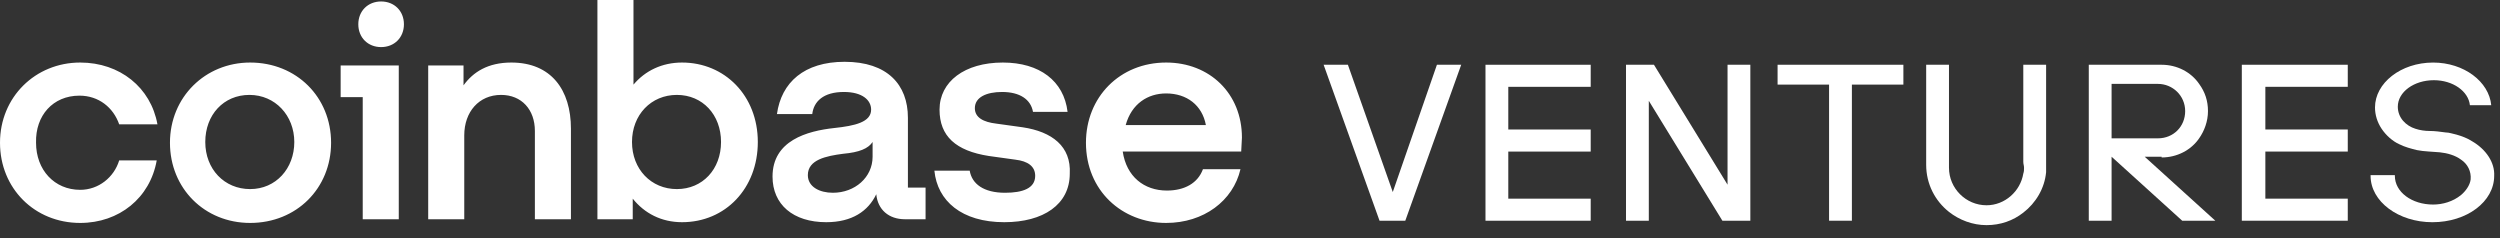 <svg width="189" height="18" viewBox="0 0 189 18" fill="none" xmlns="http://www.w3.org/2000/svg">
<rect x="0" y="0" width="189" height="18" fill="#333333" stroke="none"/>
<path d="M18.912 4.728C15.519 4.728 12.849 7.342 12.849 10.791C12.849 14.239 15.463 16.854 18.912 16.854C22.416 16.854 25.03 14.239 25.03 10.791C25.03 7.342 22.416 4.728 18.912 4.728ZM18.912 14.295C16.965 14.295 15.519 12.793 15.519 10.735C15.519 8.677 16.909 7.175 18.856 7.175C20.803 7.175 22.249 8.733 22.249 10.735C22.249 12.738 20.858 14.295 18.912 14.295ZM25.753 7.342H27.422V16.575H30.147V4.95H25.753V7.342ZM6.007 7.231C7.453 7.231 8.566 8.121 9.011 9.4H11.903C11.402 6.619 9.066 4.728 6.063 4.728C2.67 4.728 0 7.342 0 10.791C0 14.239 2.614 16.854 6.063 16.854C9.011 16.854 11.347 14.962 11.848 12.126H9.011C8.621 13.405 7.453 14.351 6.063 14.351C4.116 14.351 2.725 12.849 2.725 10.791C2.67 8.733 4.005 7.231 6.007 7.231ZM77.315 9.623L75.312 9.345C74.367 9.233 73.699 8.9 73.699 8.176C73.699 7.342 74.589 6.953 75.757 6.953C77.092 6.953 77.927 7.509 78.094 8.455H80.708C80.43 6.118 78.594 4.728 75.813 4.728C72.921 4.728 71.029 6.174 71.029 8.288C71.029 10.29 72.253 11.402 74.756 11.792L76.759 12.07C77.704 12.181 78.26 12.571 78.26 13.294C78.26 14.239 77.315 14.573 75.98 14.573C74.367 14.573 73.477 13.905 73.31 12.904H70.64C70.863 15.185 72.698 16.798 75.924 16.798C78.872 16.798 80.875 15.463 80.875 13.127C80.986 11.069 79.54 9.956 77.315 9.623ZM28.812 0.111C27.811 0.111 27.088 0.834 27.088 1.836C27.088 2.837 27.811 3.56 28.812 3.56C29.814 3.56 30.537 2.837 30.537 1.836C30.537 0.834 29.814 0.111 28.812 0.111ZM68.638 8.9C68.638 6.397 67.08 4.672 63.854 4.672C60.795 4.672 59.071 6.23 58.737 8.621H61.407C61.518 7.676 62.241 6.953 63.799 6.953C65.189 6.953 65.857 7.565 65.857 8.288C65.857 9.233 64.633 9.511 63.075 9.678C61.017 9.901 58.403 10.624 58.403 13.349C58.403 15.463 59.961 16.798 62.464 16.798C64.41 16.798 65.634 15.964 66.246 14.684C66.357 15.852 67.192 16.575 68.415 16.575H69.973V14.184H68.638V8.9ZM65.968 11.848C65.968 13.405 64.633 14.573 62.964 14.573C61.963 14.573 61.073 14.128 61.073 13.238C61.073 12.07 62.464 11.792 63.743 11.625C64.967 11.514 65.634 11.236 65.968 10.735V11.848ZM51.562 4.728C50.06 4.728 48.781 5.34 47.891 6.397V0H45.165V16.575H47.835V15.018C48.725 16.13 50.004 16.798 51.562 16.798C54.843 16.798 57.291 14.239 57.291 10.735C57.291 7.231 54.788 4.728 51.562 4.728ZM51.172 14.295C49.226 14.295 47.779 12.793 47.779 10.735C47.779 8.677 49.226 7.175 51.172 7.175C53.119 7.175 54.51 8.677 54.51 10.735C54.51 12.793 53.119 14.295 51.172 14.295ZM38.657 4.728C36.877 4.728 35.765 5.451 35.042 6.452V4.95H32.372V16.575H35.098V10.235C35.098 8.455 36.21 7.175 37.879 7.175C39.436 7.175 40.437 8.288 40.437 9.901V16.575H43.163V9.734C43.163 6.786 41.661 4.728 38.657 4.728ZM93.89 10.401C93.89 7.064 91.443 4.728 88.161 4.728C84.657 4.728 82.098 7.342 82.098 10.791C82.098 14.406 84.824 16.854 88.161 16.854C90.998 16.854 93.223 15.185 93.779 12.793H90.942C90.553 13.85 89.552 14.406 88.217 14.406C86.493 14.406 85.157 13.349 84.879 11.458H93.835L93.89 10.401ZM85.102 9.456C85.547 7.843 86.771 7.064 88.161 7.064C89.719 7.064 90.887 7.954 91.165 9.456H85.102Z" fill="white"/>
<path d="M105.294 14.518L101.901 4.896H100.066L104.293 16.687H106.24L110.467 4.896H108.631L105.294 14.518Z" fill="white"/>
<path d="M152.961 12.237C152.961 12.403 153.017 12.515 153.017 12.682C153.017 12.848 153.017 12.96 152.961 13.127C152.739 14.461 151.571 15.518 150.18 15.518C148.623 15.518 147.343 14.239 147.343 12.682V4.895H145.619V12.459C145.619 13.905 146.287 15.185 147.343 16.019C148.122 16.631 149.123 17.02 150.18 17.02C151.237 17.02 152.183 16.686 152.961 16.075C153.907 15.351 154.574 14.239 154.686 13.015V4.895H152.961V12.237Z" fill="white"/>
<path d="M112.303 4.896V6.564V9.79V11.459V15.019V16.687H114.027H120.257V15.019H114.027V11.459H120.257V9.79H114.027V6.564H120.257V4.896H114.027H112.303Z" fill="white"/>
<path d="M138.278 4.895H134.385V6.396H138.278V16.686H140.003V6.396H143.896V4.895H140.003H138.278Z" fill="white"/>
<path d="M169.481 4.895V6.563V9.789V11.458V15.018V16.686H171.261H177.491V15.018H171.261V11.458H177.491V9.789H171.261V6.563H177.491V4.895H171.261H169.481Z" fill="white"/>
<path d="M130.602 13.962L125.04 4.896H124.65H122.926V16.687H124.65V7.621L130.213 16.687H130.602H132.326V4.896H130.602V13.962Z" fill="white"/>
<path d="M163.419 11.904C164.587 11.904 165.644 11.348 166.255 10.458C166.645 9.902 166.923 9.178 166.923 8.4C166.923 7.621 166.7 6.954 166.255 6.342C165.644 5.452 164.587 4.896 163.419 4.896H159.636H157.912V6.342V10.402V11.848V16.687H159.636V11.848L164.976 16.687H167.479L162.139 11.848H163.419V11.904ZM159.636 6.342H163.141C164.253 6.342 165.199 7.232 165.199 8.4C165.199 9.568 164.309 10.458 163.141 10.458H159.636V6.342Z" fill="white"/>
<path d="M186.892 10.68C186.558 10.458 186.113 10.291 185.724 10.18C185.445 10.124 185.167 10.013 184.889 10.013C184.5 9.957 184.055 9.901 183.666 9.901C183.332 9.901 182.942 9.846 182.609 9.735C181.886 9.512 181.274 8.9 181.274 8.066C181.274 6.953 182.498 6.063 183.999 6.063C185.445 6.063 186.614 6.898 186.725 7.955H188.338C188.171 6.175 186.28 4.729 183.944 4.729C181.496 4.729 179.55 6.286 179.55 8.121C179.55 8.678 179.716 9.234 180.05 9.735C180.384 10.235 180.884 10.68 181.385 10.903C181.83 11.125 182.275 11.236 182.72 11.348C183.276 11.459 183.888 11.459 184.444 11.514C185.001 11.57 185.612 11.737 186.057 12.071C186.558 12.404 186.836 12.961 186.78 13.572C186.725 14.017 186.391 14.462 186.057 14.741C185.445 15.241 184.667 15.464 183.944 15.464C182.331 15.464 181.051 14.518 181.051 13.294V13.239H179.216V13.294C179.216 15.241 181.329 16.799 183.888 16.799C186.502 16.799 188.56 15.241 188.56 13.294C188.616 12.293 187.948 11.292 186.892 10.68Z" fill="white"/>
</svg>
